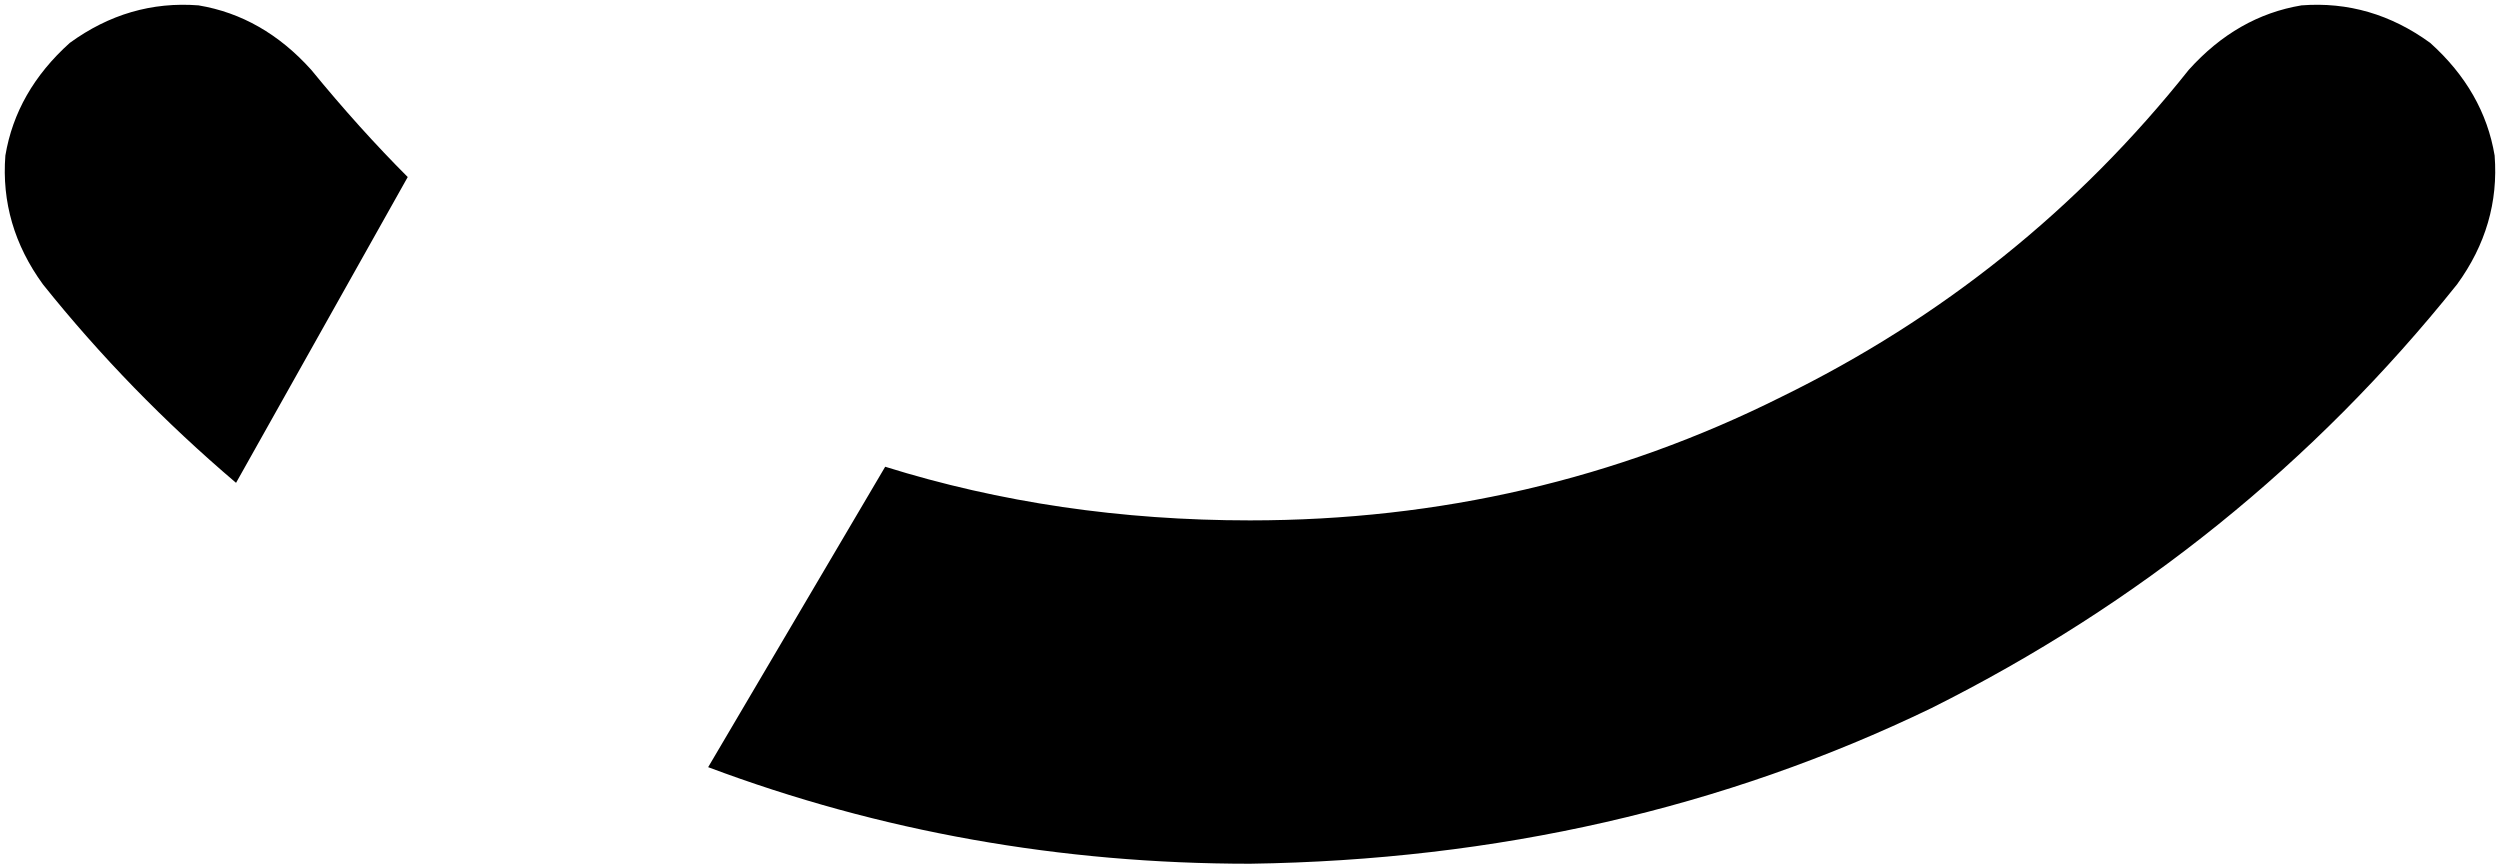 <svg xmlns="http://www.w3.org/2000/svg" viewBox="0 0 466 161">
    <path d="M 76 33 L 44 90 Q 24 73 8 53 Q 0 42 1 29 Q 3 17 13 8 Q 24 0 37 1 Q 49 3 58 13 Q 67 24 76 33 L 76 33 Z M 132 143 L 165 87 Q 197 97 233 97 Q 286 97 332 74 Q 377 52 408 13 Q 417 3 429 1 Q 442 0 453 8 Q 463 17 465 29 Q 466 42 458 53 Q 418 103 360 132 Q 302 160 233 161 Q 180 161 132 143 L 132 143 Z"/>
</svg>
